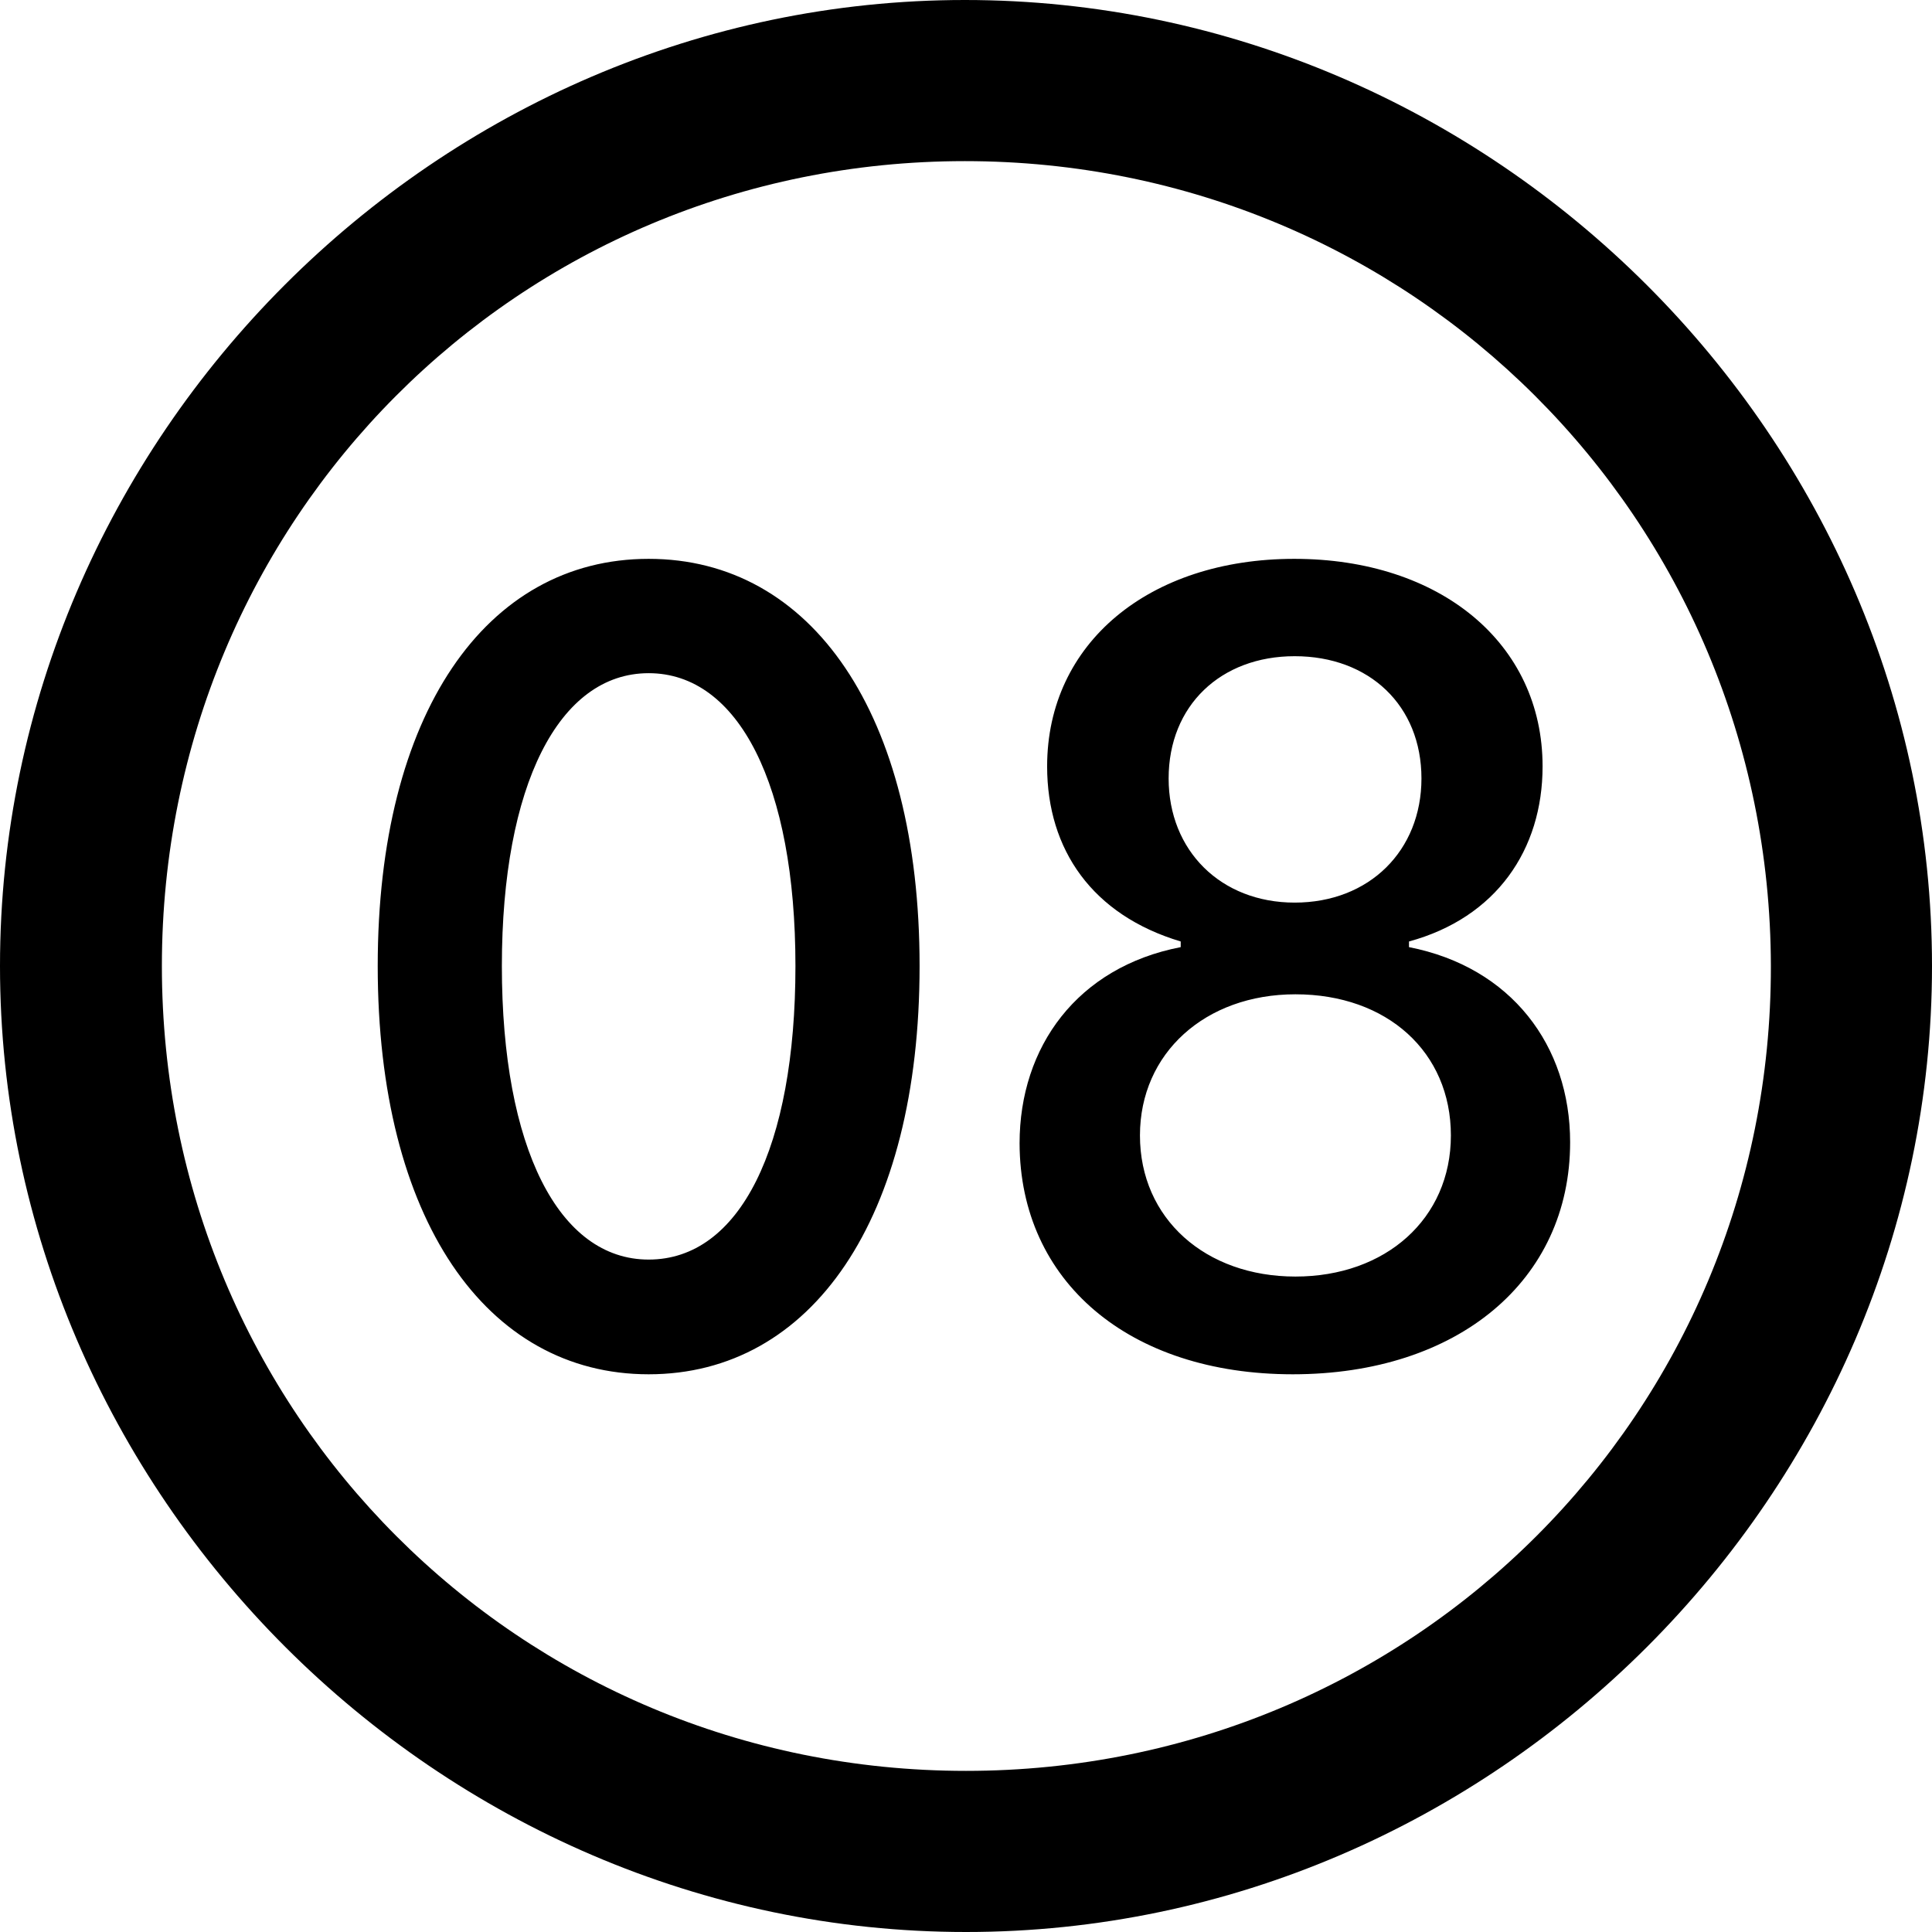 <?xml version="1.0" ?><!-- Generator: Adobe Illustrator 25.0.0, SVG Export Plug-In . SVG Version: 6.00 Build 0)  --><svg xmlns="http://www.w3.org/2000/svg" xmlns:xlink="http://www.w3.org/1999/xlink" version="1.1" id="Layer_1" x="0px" y="0px" viewBox="0 0 512 512" style="enable-background:new 0 0 512 512;" xml:space="preserve">
<path d="M256,512c140,0,256-116.2,256-256C512,116,395.8,0,255.7,0C116,0,0,116,0,256C0,395.8,116.2,512,256,512z M256,469.3  c-118.5,0-213.1-94.9-213.1-213.3S137.3,42.7,255.7,42.7S469.1,137.5,469.3,256S374.5,469.3,256,469.3z M171.9,364.2  c43.2,0,71.8-41.2,71.8-108.2c0-66.8-28.6-107.9-71.8-107.9s-71.8,41.2-71.8,107.9C100.1,323,128.8,364.2,171.9,364.2z M342.6,364.2  c43.7,0,73.5-24.8,73.5-61.5c0-25.6-15.6-46.4-42.7-51.7v-1.5c23.1-6.3,35.4-24.3,35.4-46.4c0-32.6-27.1-55-65.8-55  c-38.4,0-65.5,22.3-65.5,55c0,22.1,12,39.4,35.4,46.4v1.5c-27.4,5.3-42.7,26.4-42.7,52C270.3,339.6,299.2,364.2,342.6,364.2z   M343.1,239.2c-19.6,0-33.4-13.8-33.4-32.9c0-19.3,13.8-32.4,33.4-32.4c19.8,0,33.6,13.1,33.6,32.4  C376.7,225.4,362.9,239.2,343.1,239.2z M171.9,333.8c-23.8,0-38.9-29.6-38.9-77.8c0-47.9,15.1-77.6,38.9-77.6s38.9,29.6,38.9,77.6  C210.8,304.2,196,333.8,171.9,333.8z M343.3,338.3c-23.8,0-41.2-15.3-41.2-37.4c0-21.8,17.3-37.4,41.2-37.4  c24.3,0,41.2,15.3,41.2,37.4C384.5,323,367.2,338.3,343.3,338.3z"/>
</svg>
